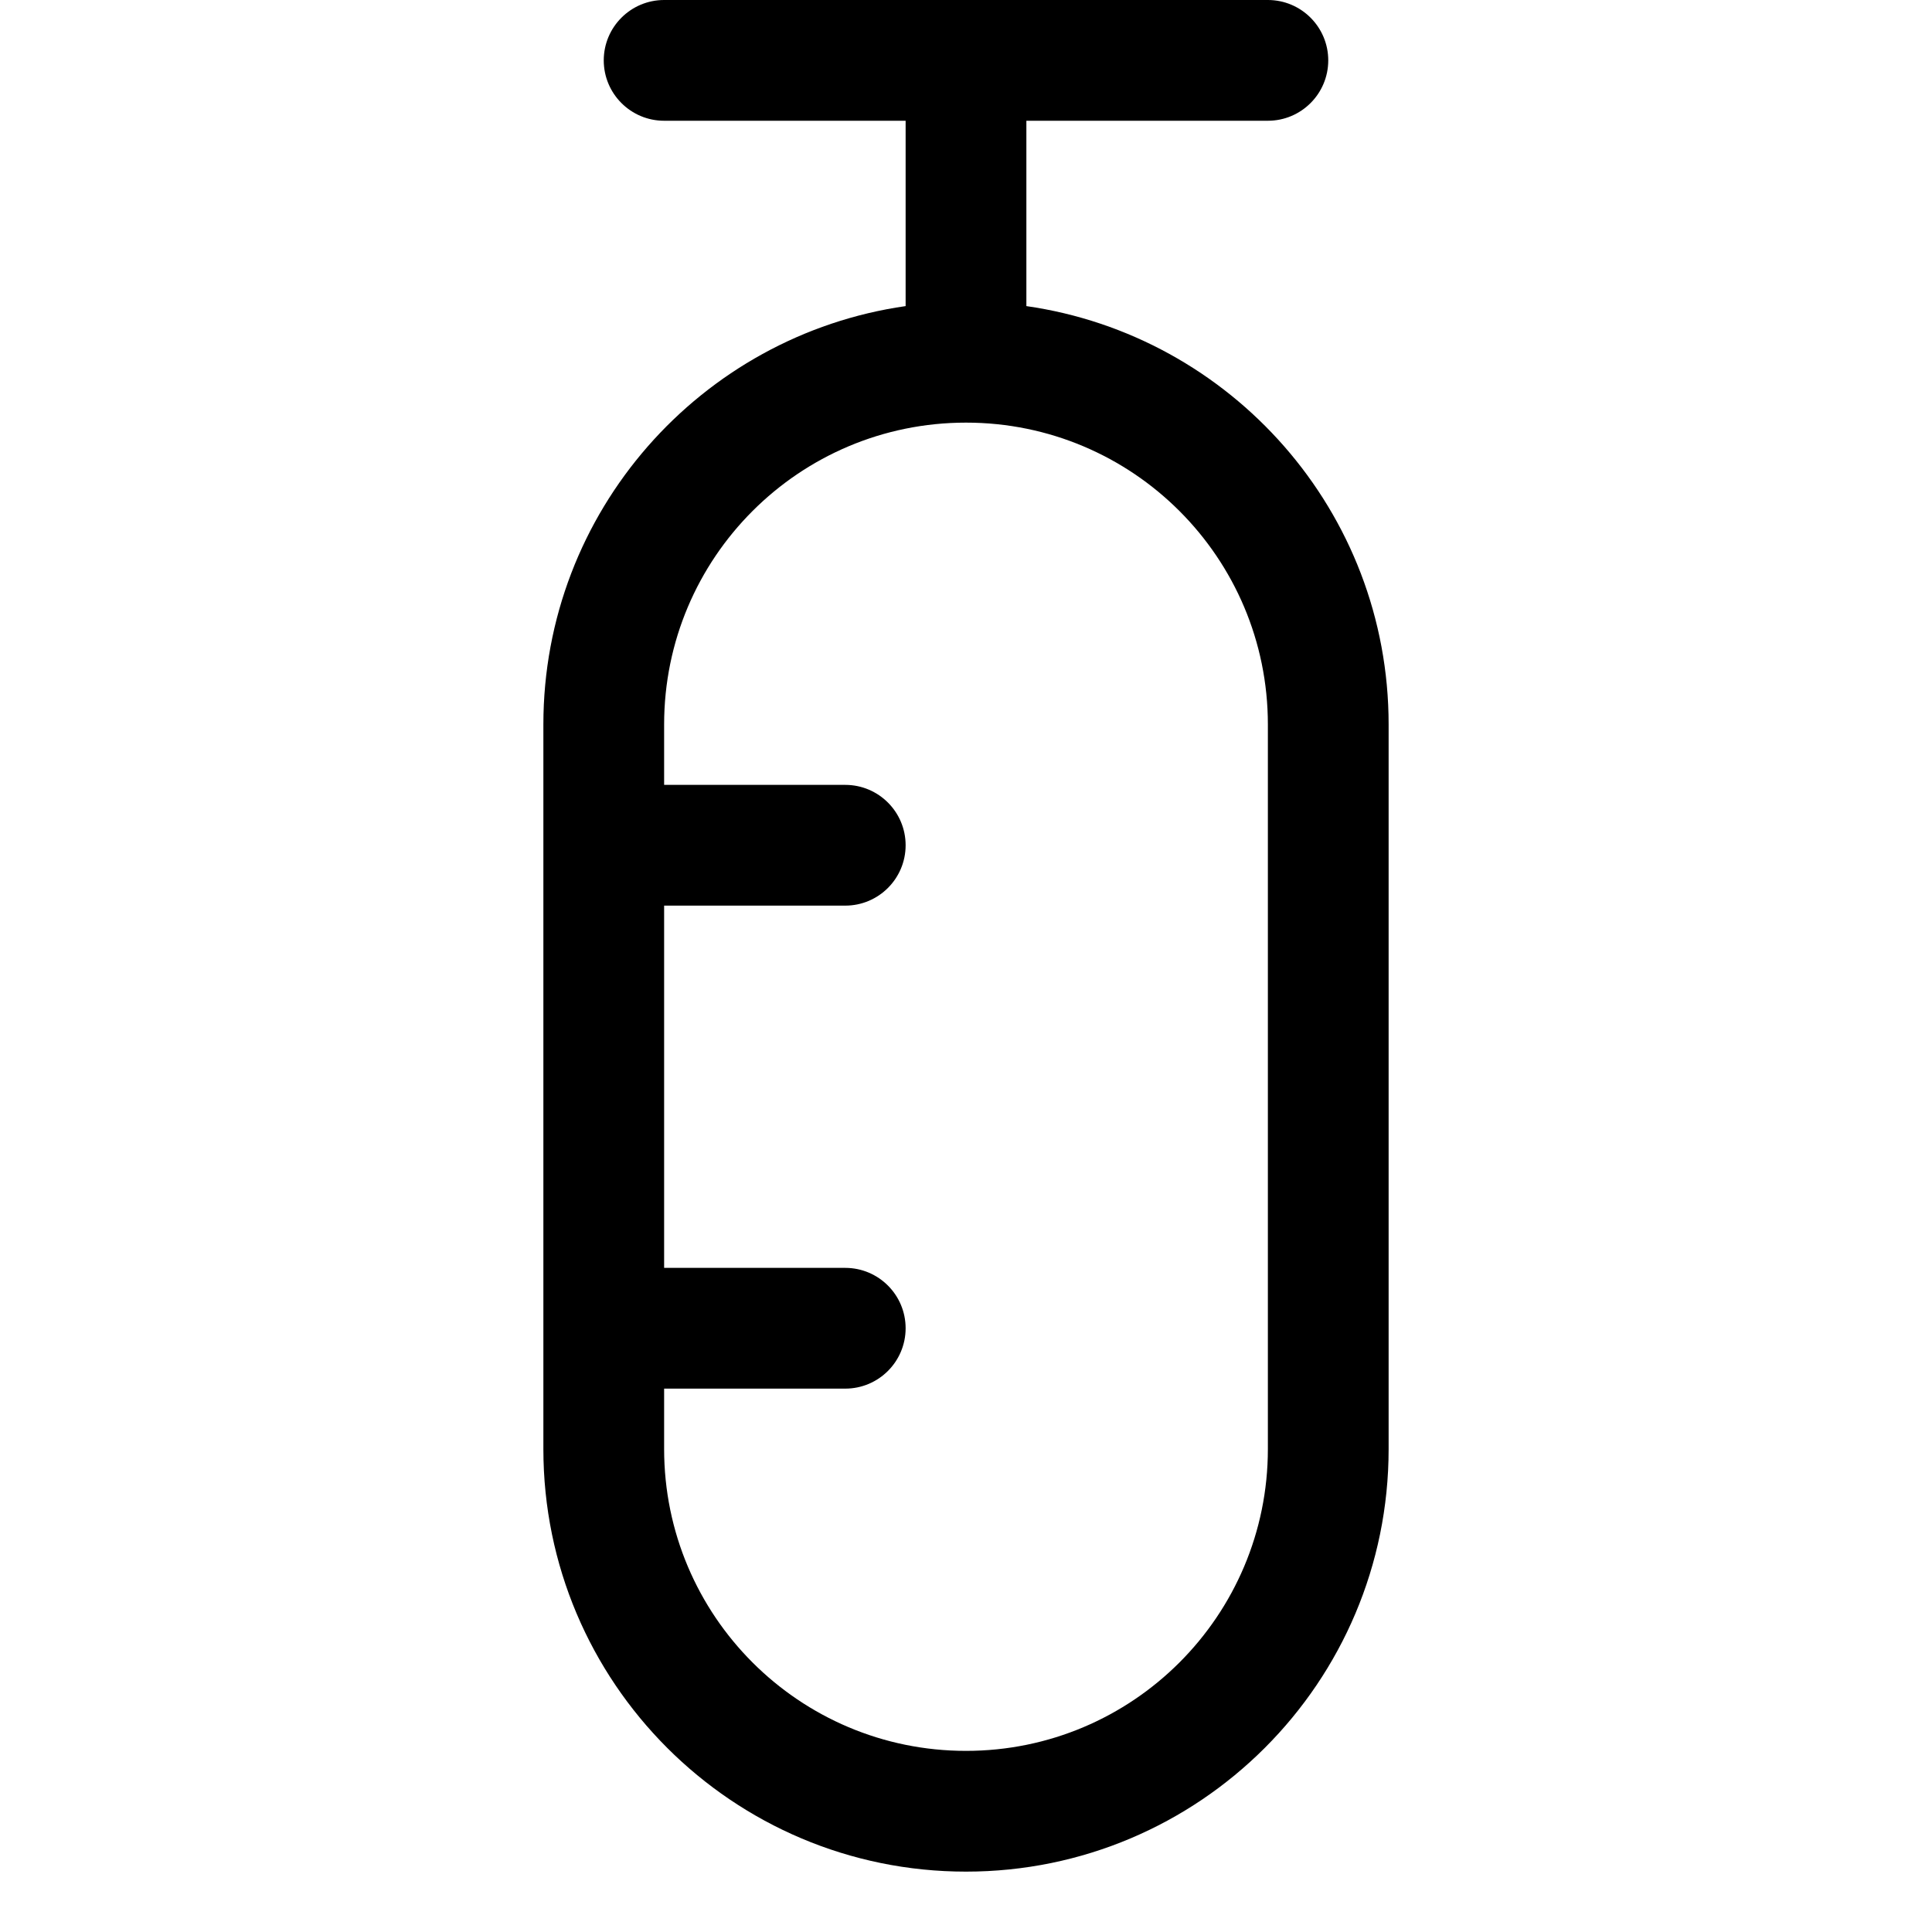 <svg width="16" height="16" viewBox="0 0 16 16" fill="none" xmlns="http://www.w3.org/2000/svg">
<path fill-rule="evenodd" clip-rule="evenodd" d="M11 0.5C11 0.776 10.776 1 10.5 1H8.5V2.535C10.196 2.778 11.5 4.237 11.5 6V12C11.5 13.933 9.933 15.5 8 15.5C6.067 15.5 4.5 13.933 4.5 12V11V7V6C4.5 4.237 5.804 2.778 7.5 2.535V1H5.5C5.224 1 5 0.776 5 0.5C5 0.224 5.224 0 5.5 0H10.5C10.776 0 11 0.224 11 0.5ZM8 3.5C6.619 3.5 5.5 4.619 5.5 6V6.5H7C7.276 6.5 7.5 6.724 7.5 7C7.5 7.276 7.276 7.5 7 7.5H5.5V10.5H7C7.276 10.5 7.5 10.724 7.5 11C7.5 11.276 7.276 11.5 7 11.5H5.5V12C5.5 13.381 6.619 14.5 8 14.5C9.381 14.5 10.5 13.381 10.5 12V6C10.5 4.619 9.381 3.5 8 3.5Z" fill="currentColor"/>
</svg>
